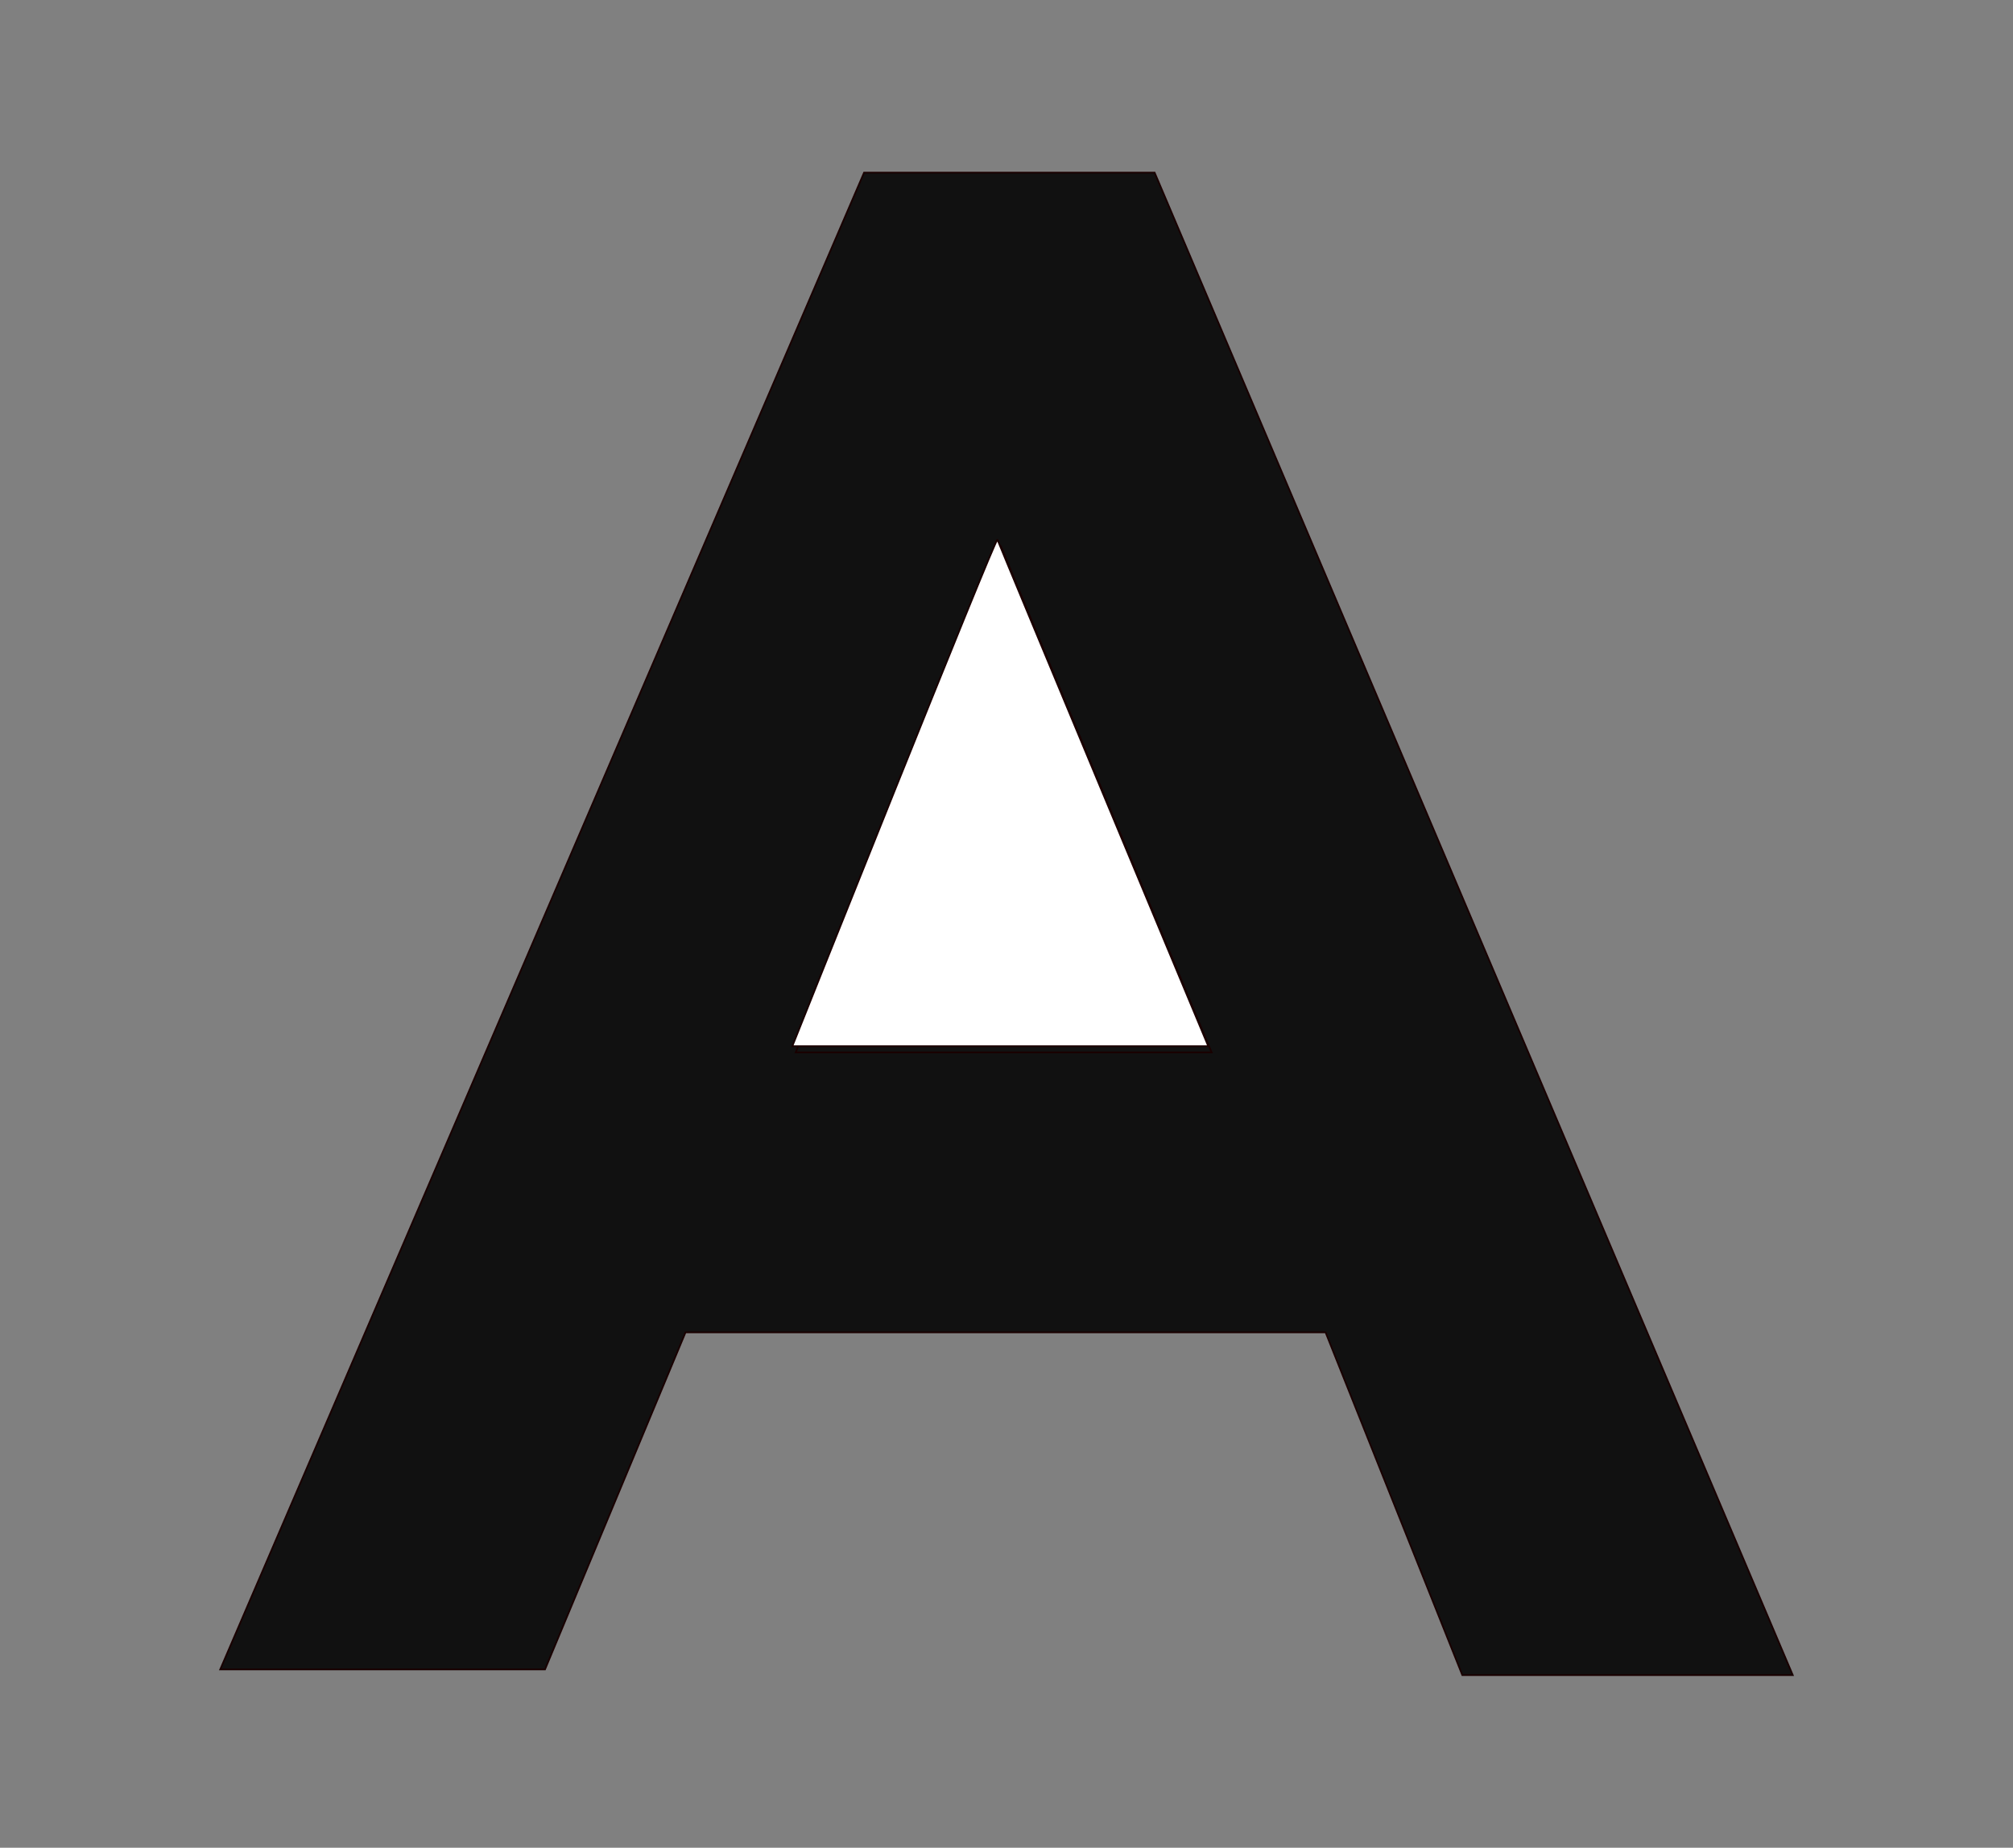 <?xml version="1.0" encoding="utf-8"?>
<!-- Generator: Adobe Illustrator 16.2.0, SVG Export Plug-In . SVG Version: 6.00 Build 0)  -->
<!DOCTYPE svg PUBLIC "-//W3C//DTD SVG 1.1//EN" "http://www.w3.org/Graphics/SVG/1.1/DTD/svg11.dtd">
<svg version="1.1" id="Layer_2" xmlns="http://www.w3.org/2000/svg" xmlns:xlink="http://www.w3.org/1999/xlink" x="0px" y="0px"
	 width="600.667px" height="551.333px" viewBox="0 0 600.667 551.333" enable-background="new 0 0 600.667 551.333"
	 xml:space="preserve">
<rect x="0" y="0" width="600.667" height="551.333" fill="#808080" stroke="none"/>
<path id="logo" display="none" fill="#111111" stroke="#000000" stroke-width="0.5" stroke-linecap="square" stroke-miterlimit="10" d="
	M255.593,29h95.35l209.391,493h-108.43L407.033,409.53h-210.02l-46.11,110.6H44.333L255.593,29z M300.463,151.47
	c0.621,1.87,69.169,166.21,69.169,166.21H233.163C233.163,317.68,300.023,150.14,300.463,151.47z"/>
<path id="logo_1_" fill="#111111" stroke="#190000" stroke-width="0.5" stroke-linecap="square" stroke-miterlimit="10" d="
	M257.828,51.506h86.708l190.414,448.321h-98.604l-40.805-102.277H204.559l-41.932,100.578H65.716L257.828,51.506z M298.633,162.878
	c0.564,1.7,62.902,151.146,62.902,151.146H237.432C237.432,314.024,298.233,161.668,298.633,162.878z"/>
<path fill="#FFFFFF" stroke="#190000" stroke-width="0.5" stroke-linecap="square" stroke-miterlimit="10" d="M297.633,161.021
	c0.564,1.7,62.902,151.146,62.902,151.146H236.432C236.432,312.167,297.233,159.811,297.633,161.021z"/>
</svg>
